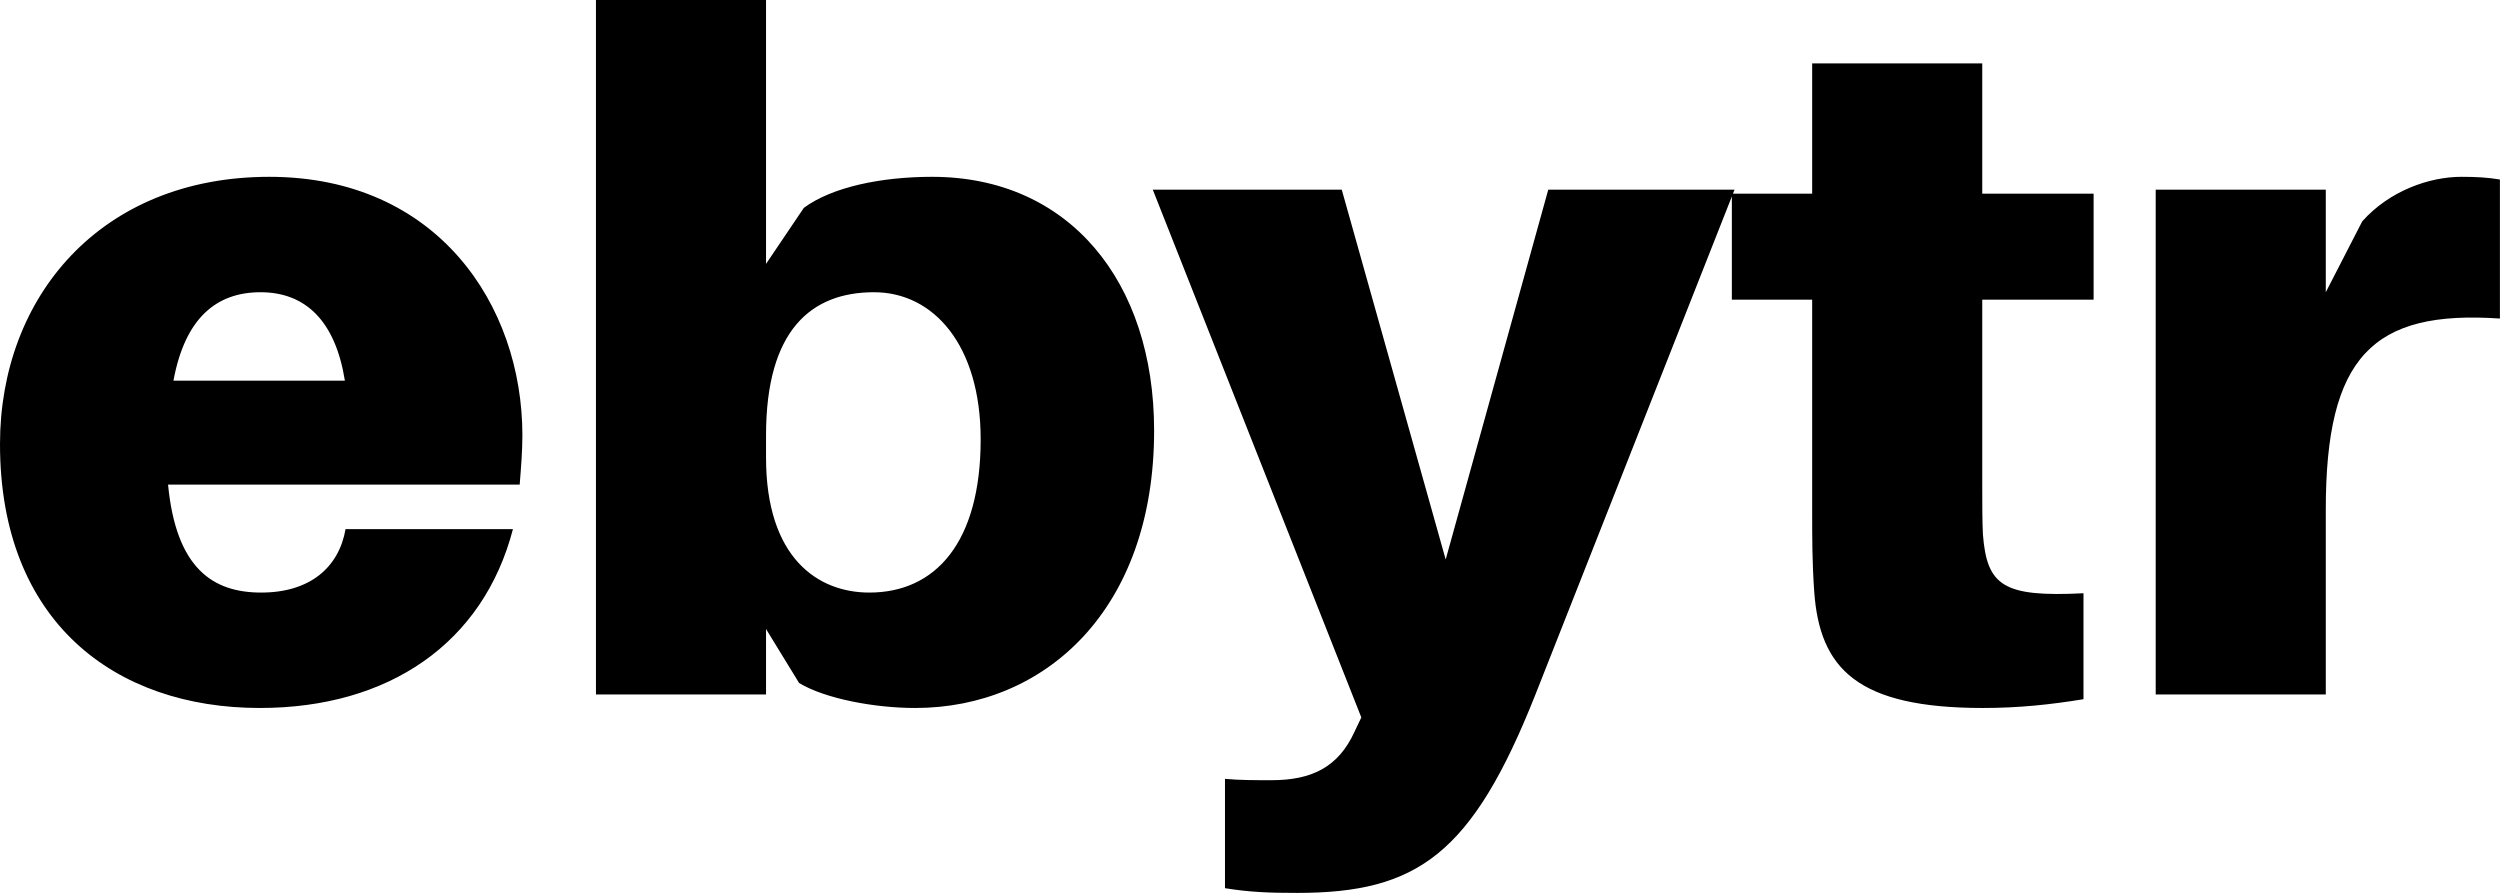 <svg data-v-423bf9ae="" xmlns="http://www.w3.org/2000/svg" viewBox="0 0 167.982 60" class="font"><!----><!----><!----><g data-v-423bf9ae="" id="1b8ff31c-eb3e-4c4a-9694-1824bc8dab7f" fill="black" transform="matrix(4.535,0,0,4.535,-1.542,-14.921)"><path d="M8.08 9.74C8.08 7.81 6.82 5.91 4.33 5.91C1.83 5.91 0.34 7.69 0.34 9.87C0.34 12.50 2.04 13.78 4.19 13.78C6.10 13.78 7.50 12.82 7.94 11.13L5.46 11.13C5.36 11.70 4.93 12.07 4.21 12.07C3.50 12.07 2.95 11.72 2.83 10.47L8.04 10.47C8.06 10.22 8.08 9.97 8.08 9.74ZM4.20 7.62C4.87 7.62 5.31 8.05 5.45 8.93L2.91 8.93C3.08 8.01 3.54 7.62 4.20 7.62ZM14.15 5.91C13.40 5.91 12.67 6.06 12.25 6.37L11.69 7.20L11.69 3.29L9.17 3.29L9.17 13.58L11.69 13.58L11.69 12.61L12.18 13.41C12.56 13.64 13.29 13.78 13.90 13.78C15.82 13.78 17.44 12.33 17.44 9.67C17.44 7.46 16.18 5.91 14.15 5.91ZM13.22 12.07C12.46 12.07 11.69 11.56 11.69 10.07L11.69 9.74C11.69 8.18 12.36 7.62 13.29 7.62C14.17 7.62 14.87 8.40 14.87 9.80C14.87 11.33 14.20 12.07 13.22 12.07ZM26.04 6.10L23.28 6.10L21.76 11.58L20.22 6.10L17.42 6.10L20.51 13.92L20.41 14.13C20.17 14.66 19.77 14.85 19.18 14.85C18.93 14.85 18.70 14.85 18.49 14.83L18.49 16.45C18.86 16.51 19.15 16.52 19.56 16.52C21.34 16.52 22.15 15.95 23.09 13.58ZM29.71 7.73L31.36 7.73L31.36 6.16L29.71 6.16L29.71 4.23L27.19 4.23L27.19 6.16L26.00 6.16L26.00 7.73L27.19 7.73L27.19 10.85C27.19 11.27 27.19 11.62 27.22 12.05C27.30 13.20 27.86 13.78 29.72 13.78C30.25 13.78 30.72 13.73 31.21 13.65L31.21 12.08C30.02 12.14 29.78 11.97 29.72 11.21C29.71 11.02 29.71 10.74 29.71 10.49ZM36.81 5.91C36.33 5.91 35.74 6.12 35.34 6.57L34.80 7.62L34.80 6.10L32.28 6.10L32.28 13.58L34.80 13.58L34.80 10.84C34.80 8.58 35.49 7.88 37.38 8.01L37.38 5.95C37.20 5.92 37.04 5.91 36.81 5.91Z"></path></g><!----><!----></svg>